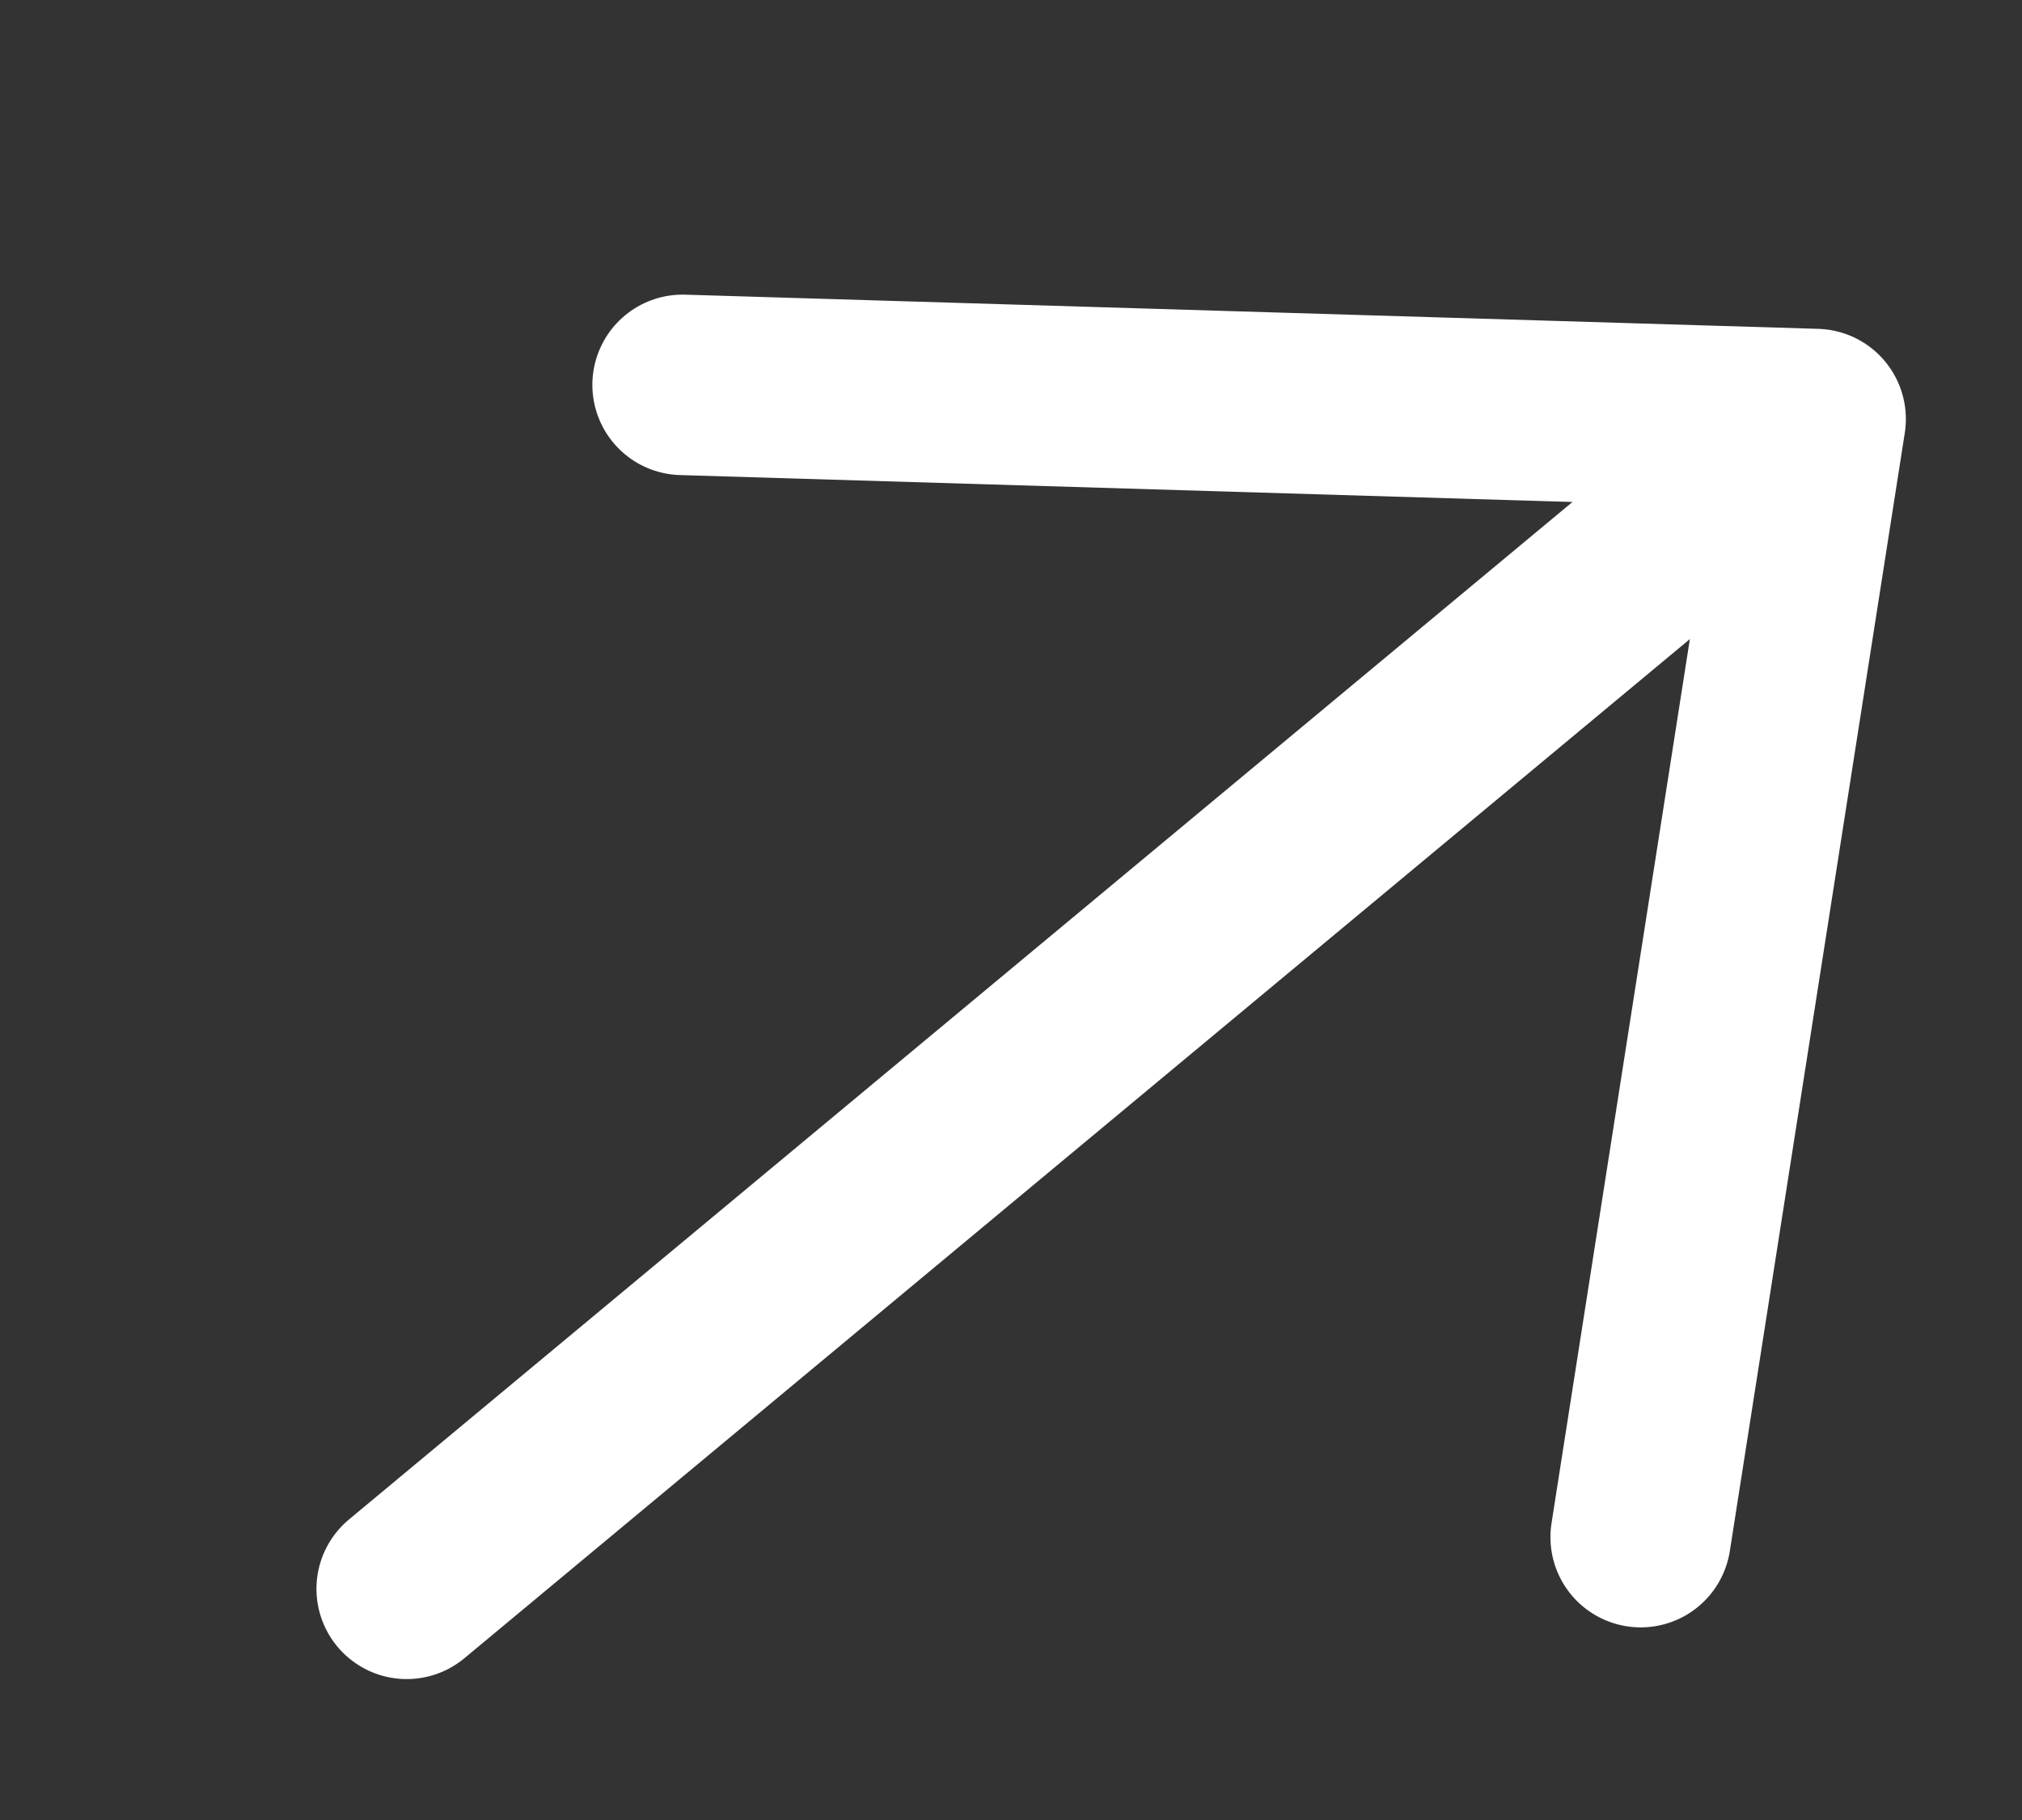<?xml version="1.0" encoding="utf-8"?>
<!-- Generator: Adobe Illustrator 16.0.4, SVG Export Plug-In . SVG Version: 6.00 Build 0)  -->
<!DOCTYPE svg PUBLIC "-//W3C//DTD SVG 1.1//EN" "http://www.w3.org/Graphics/SVG/1.1/DTD/svg11.dtd">
<svg version="1.1" id="Layer_1" xmlns="http://www.w3.org/2000/svg" xmlns:xlink="http://www.w3.org/1999/xlink" x="0px" y="0px"
	 width="19.047px" height="17.143px" viewBox="0 0 19.047 17.143" enable-background="new 0 0 19.047 17.143" xml:space="preserve">
<rect x="0" y="0" width="19.047" height="17.143" fill="#333333" stroke="none"/>
<polyline fill="none" stroke="#ffffff" stroke-width="1.7" stroke-linecap="round" stroke-linejoin="round" stroke-miterlimit="10" points="
	6.43,3.625 17.103,3.947 15.455,14.478 "/>
<line fill="none" stroke="#ffffff" stroke-width="1.7" stroke-linecap="round" stroke-linejoin="round" stroke-miterlimit="10" x1="16.332" y1="4.57" x2="3.831" y2="14.965"/>
</svg>
